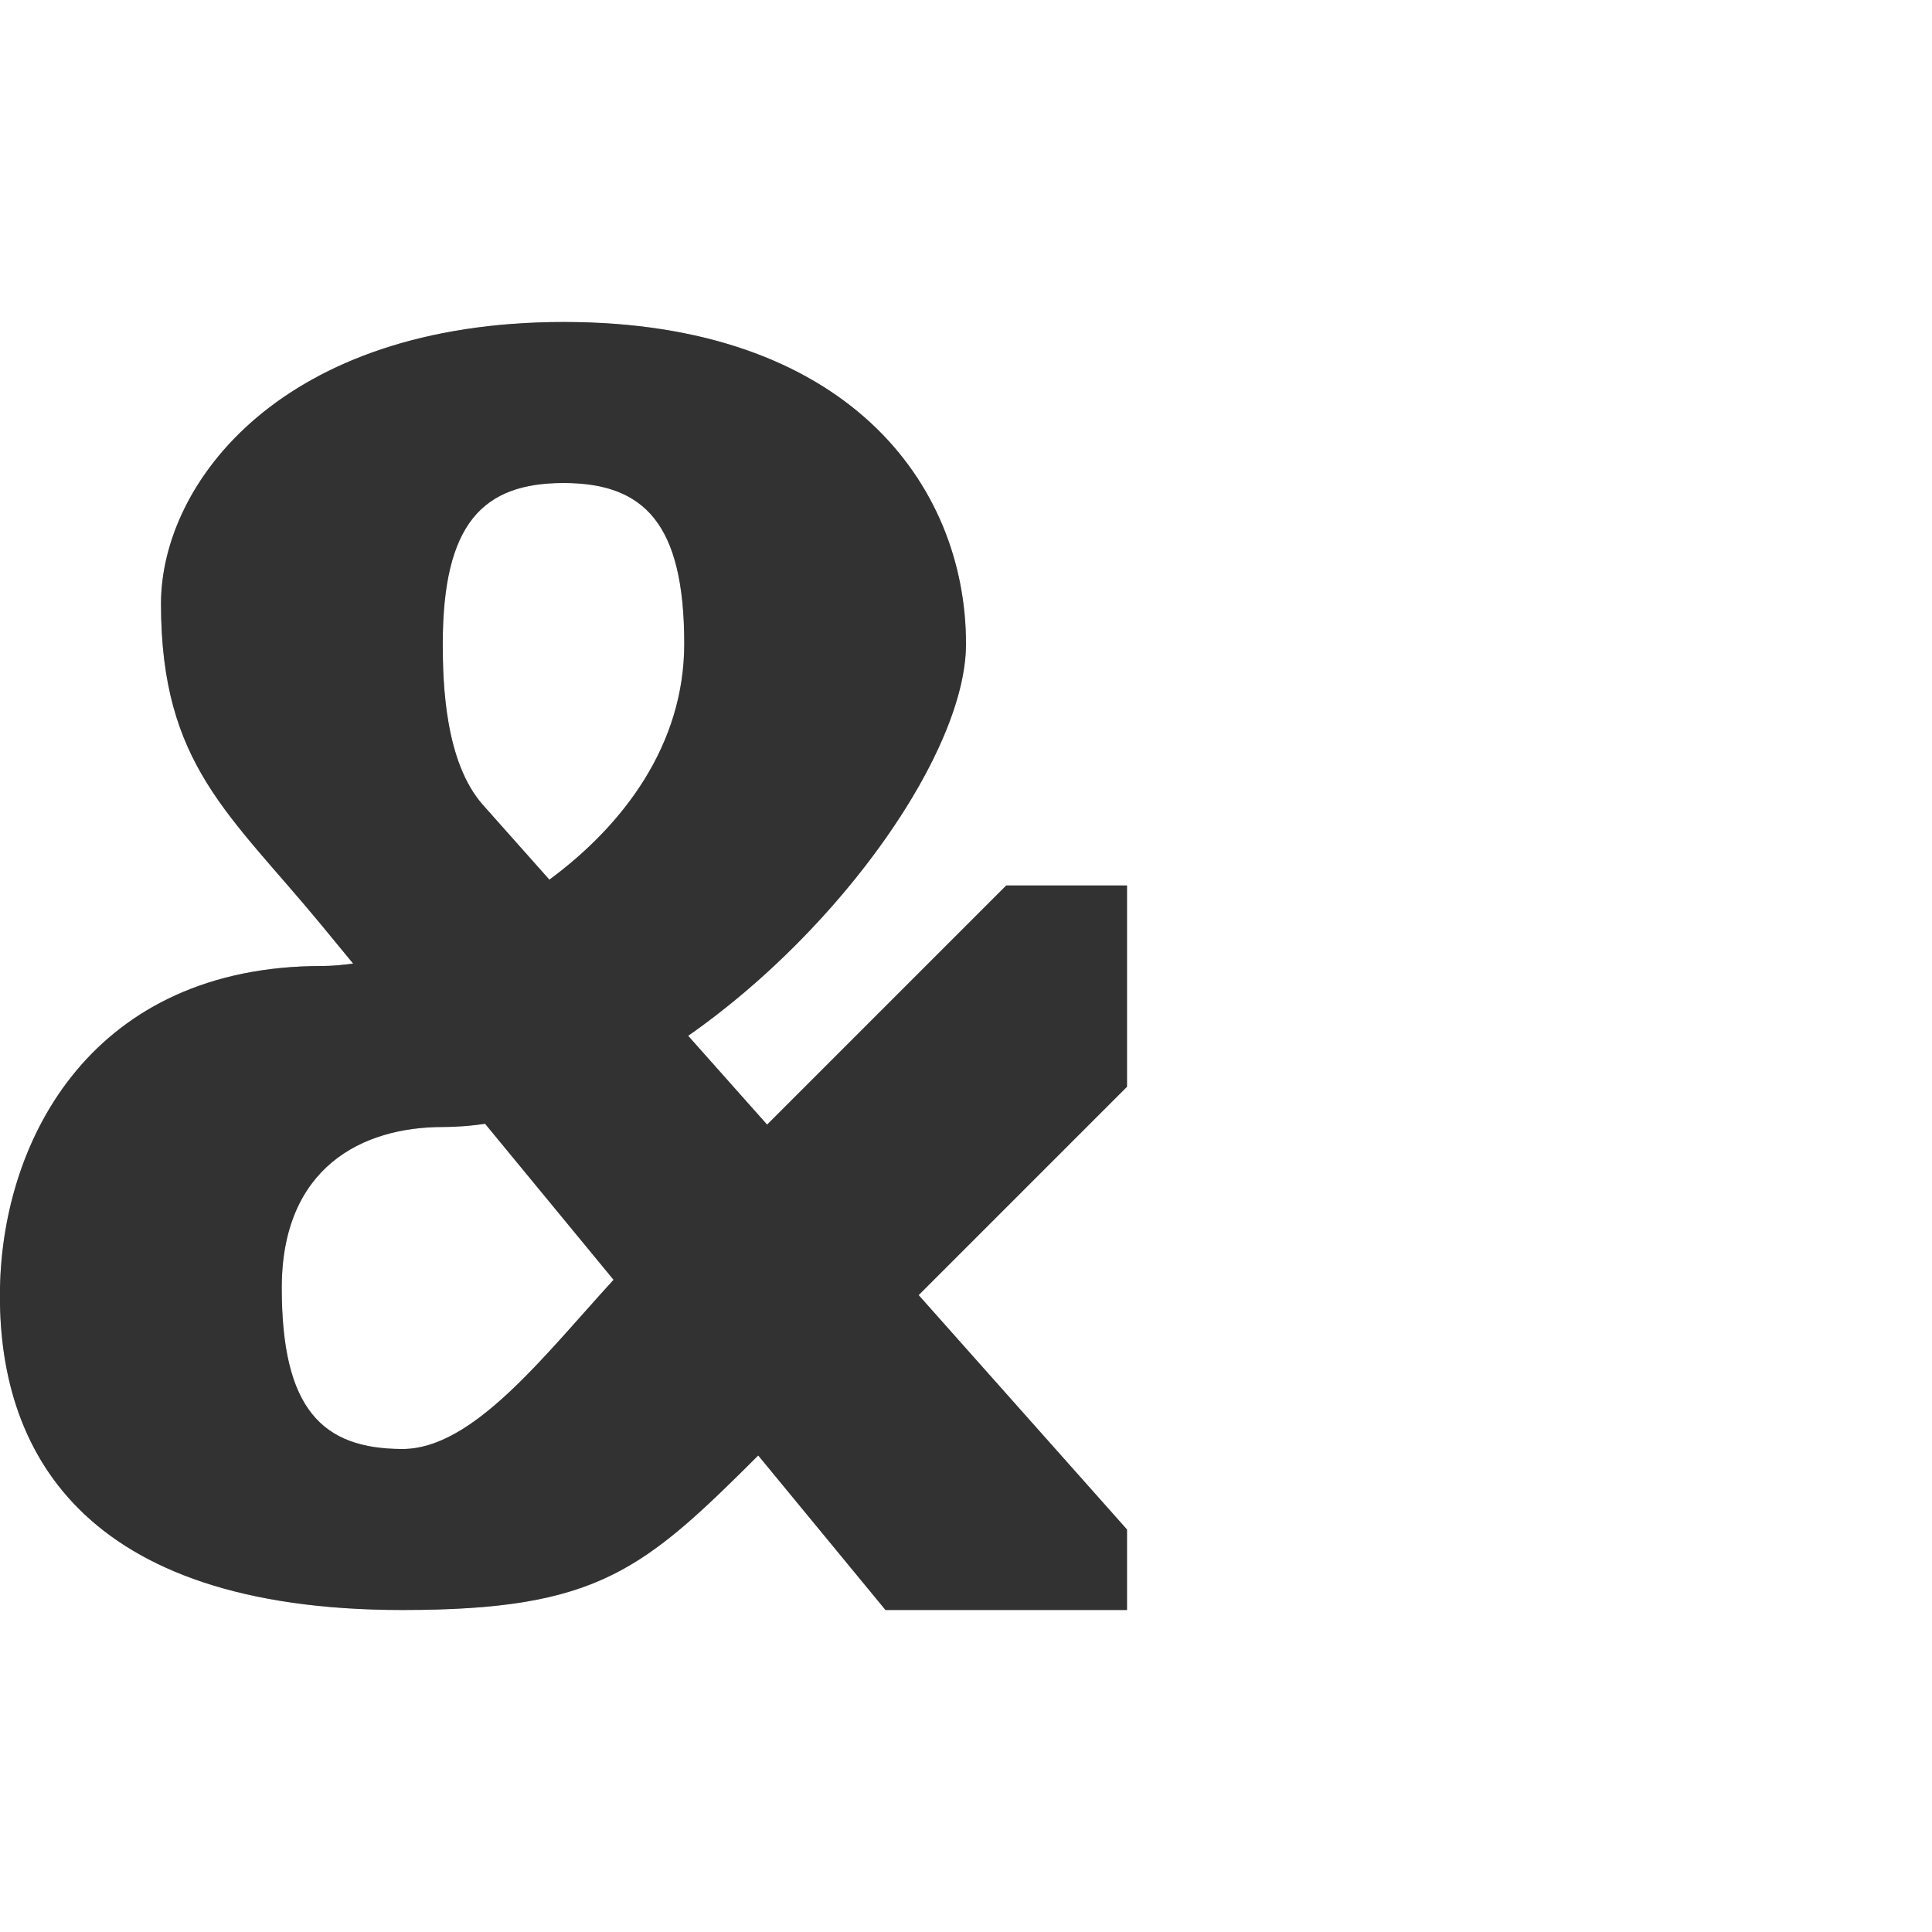 <?xml version="1.0" encoding="UTF-8" standalone="no"?>
<!-- Created with Inkscape (http://www.inkscape.org/) -->

<svg
   width="1200"
   height="1200"
   viewBox="0 0 1200 1200"
   version="1.1"
   id="svg1"
   inkscape:version="1.2.1 (9c6d41e410, 2022-07-14)"
   sodipodi:docname="ascii_38_ampersand.svg"
   xml:space="preserve"
   xmlns:inkscape="http://www.inkscape.org/namespaces/inkscape"
   xmlns:sodipodi="http://sodipodi.sourceforge.net/DTD/sodipodi-0.dtd"
   xmlns="http://www.w3.org/2000/svg"
   xmlns:svg="http://www.w3.org/2000/svg"><sodipodi:namedview
     id="namedview1"
     pagecolor="#ffffff"
     bordercolor="#000000"
     borderopacity="0.25"
     inkscape:showpageshadow="2"
     inkscape:pageopacity="0.0"
     inkscape:pagecheckerboard="0"
     inkscape:deskcolor="#d1d1d1"
     inkscape:document-units="px"
     showgrid="true"
     inkscape:zoom="1.1116667"
     inkscape:cx="62.968514"
     inkscape:cy="549.62517"
     inkscape:window-width="2560"
     inkscape:window-height="1377"
     inkscape:window-x="1072"
     inkscape:window-y="-8"
     inkscape:window-maximized="1"
     inkscape:current-layer="layer1"
     showguides="false"><inkscape:grid
       id="grid1"
       units="px"
       originx="0"
       originy="0"
       spacingx="25"
       spacingy="25"
       empcolor="#0099e5"
       empopacity="0.302"
       color="#0099e5"
       opacity="0.149"
       empspacing="4"
       dotted="false"
       gridanglex="30"
       gridanglez="30"
       visible="true" /></sodipodi:namedview><defs
     id="defs1" /><g
     inkscape:label="Layer 1"
     inkscape:groupmode="layer"
     id="layer1"><path
       id="path2"
       style="fill:#000000;fill-opacity:0.555;fill-rule:nonzero;stroke-width:1"
       d="M 700,675 V 550 H 625 L 400,775 c -50,50 -100,125 -150,125 -50,0 -75,-25 -75,-100 0,-75 50,-100 100,-100 150,0 325,-200 325,-300 0,-100 -75,-200.092 -250,-200 -175,0.092 -250,100 -250,175 0,100 42.698,130.419 100,200 l 350,425 H 700 V 950 L 300,500 c -23.489,-26.425 -25,-75 -25,-100 0,-75 25,-100 75,-100 50,0 75,25 75,99.807 C 425,525 275,600 200,600 58.235,600 1.799,706.312 0,800 c -1.92,99.981 50,200 250,200 122.834,0 150,-25 225,-100 z"
       sodipodi:nodetypes="cccssssszsscccsszsssssc" /><path
       id="path2-8"
       style="fill:#000000;fill-opacity:0.555;fill-rule:nonzero;stroke-width:1"
       d="M 350 200 C 175 200.092 100 300 100 375 C 100 475 142.698 505.419 200 575 L 219.293 598.426 C 212.507 599.359 205.954 600 200 600 C 58.235 600 1.799 706.312 0 800 C -1.92 899.981 50 1000 250 1000 C 370.454 1000 399.163 975.66 470.945 904.004 L 550 1000 L 700 1000 L 700 950 L 570.588 804.412 L 700 675 L 700 550 L 625 550 L 476.471 698.529 L 427.416 643.344 C 523.014 576.566 600 466.318 600 400 C 600 300 525 199.908 350 200 z M 350 300 C 400 300 425 325 425 399.807 C 425 462.129 387.81 511.99 341.223 546.375 L 300 500 C 276.511 473.575 275 425 275 400 C 275 325 300 300 350 300 z M 301.277 697.979 L 381.094 794.9 C 337.396 842.718 293.698 900 250 900 C 200 900 175 875 175 800 C 175 725 225 700 275 700 C 283.686 700 292.462 699.262 301.277 697.979 z " /></g></svg>
